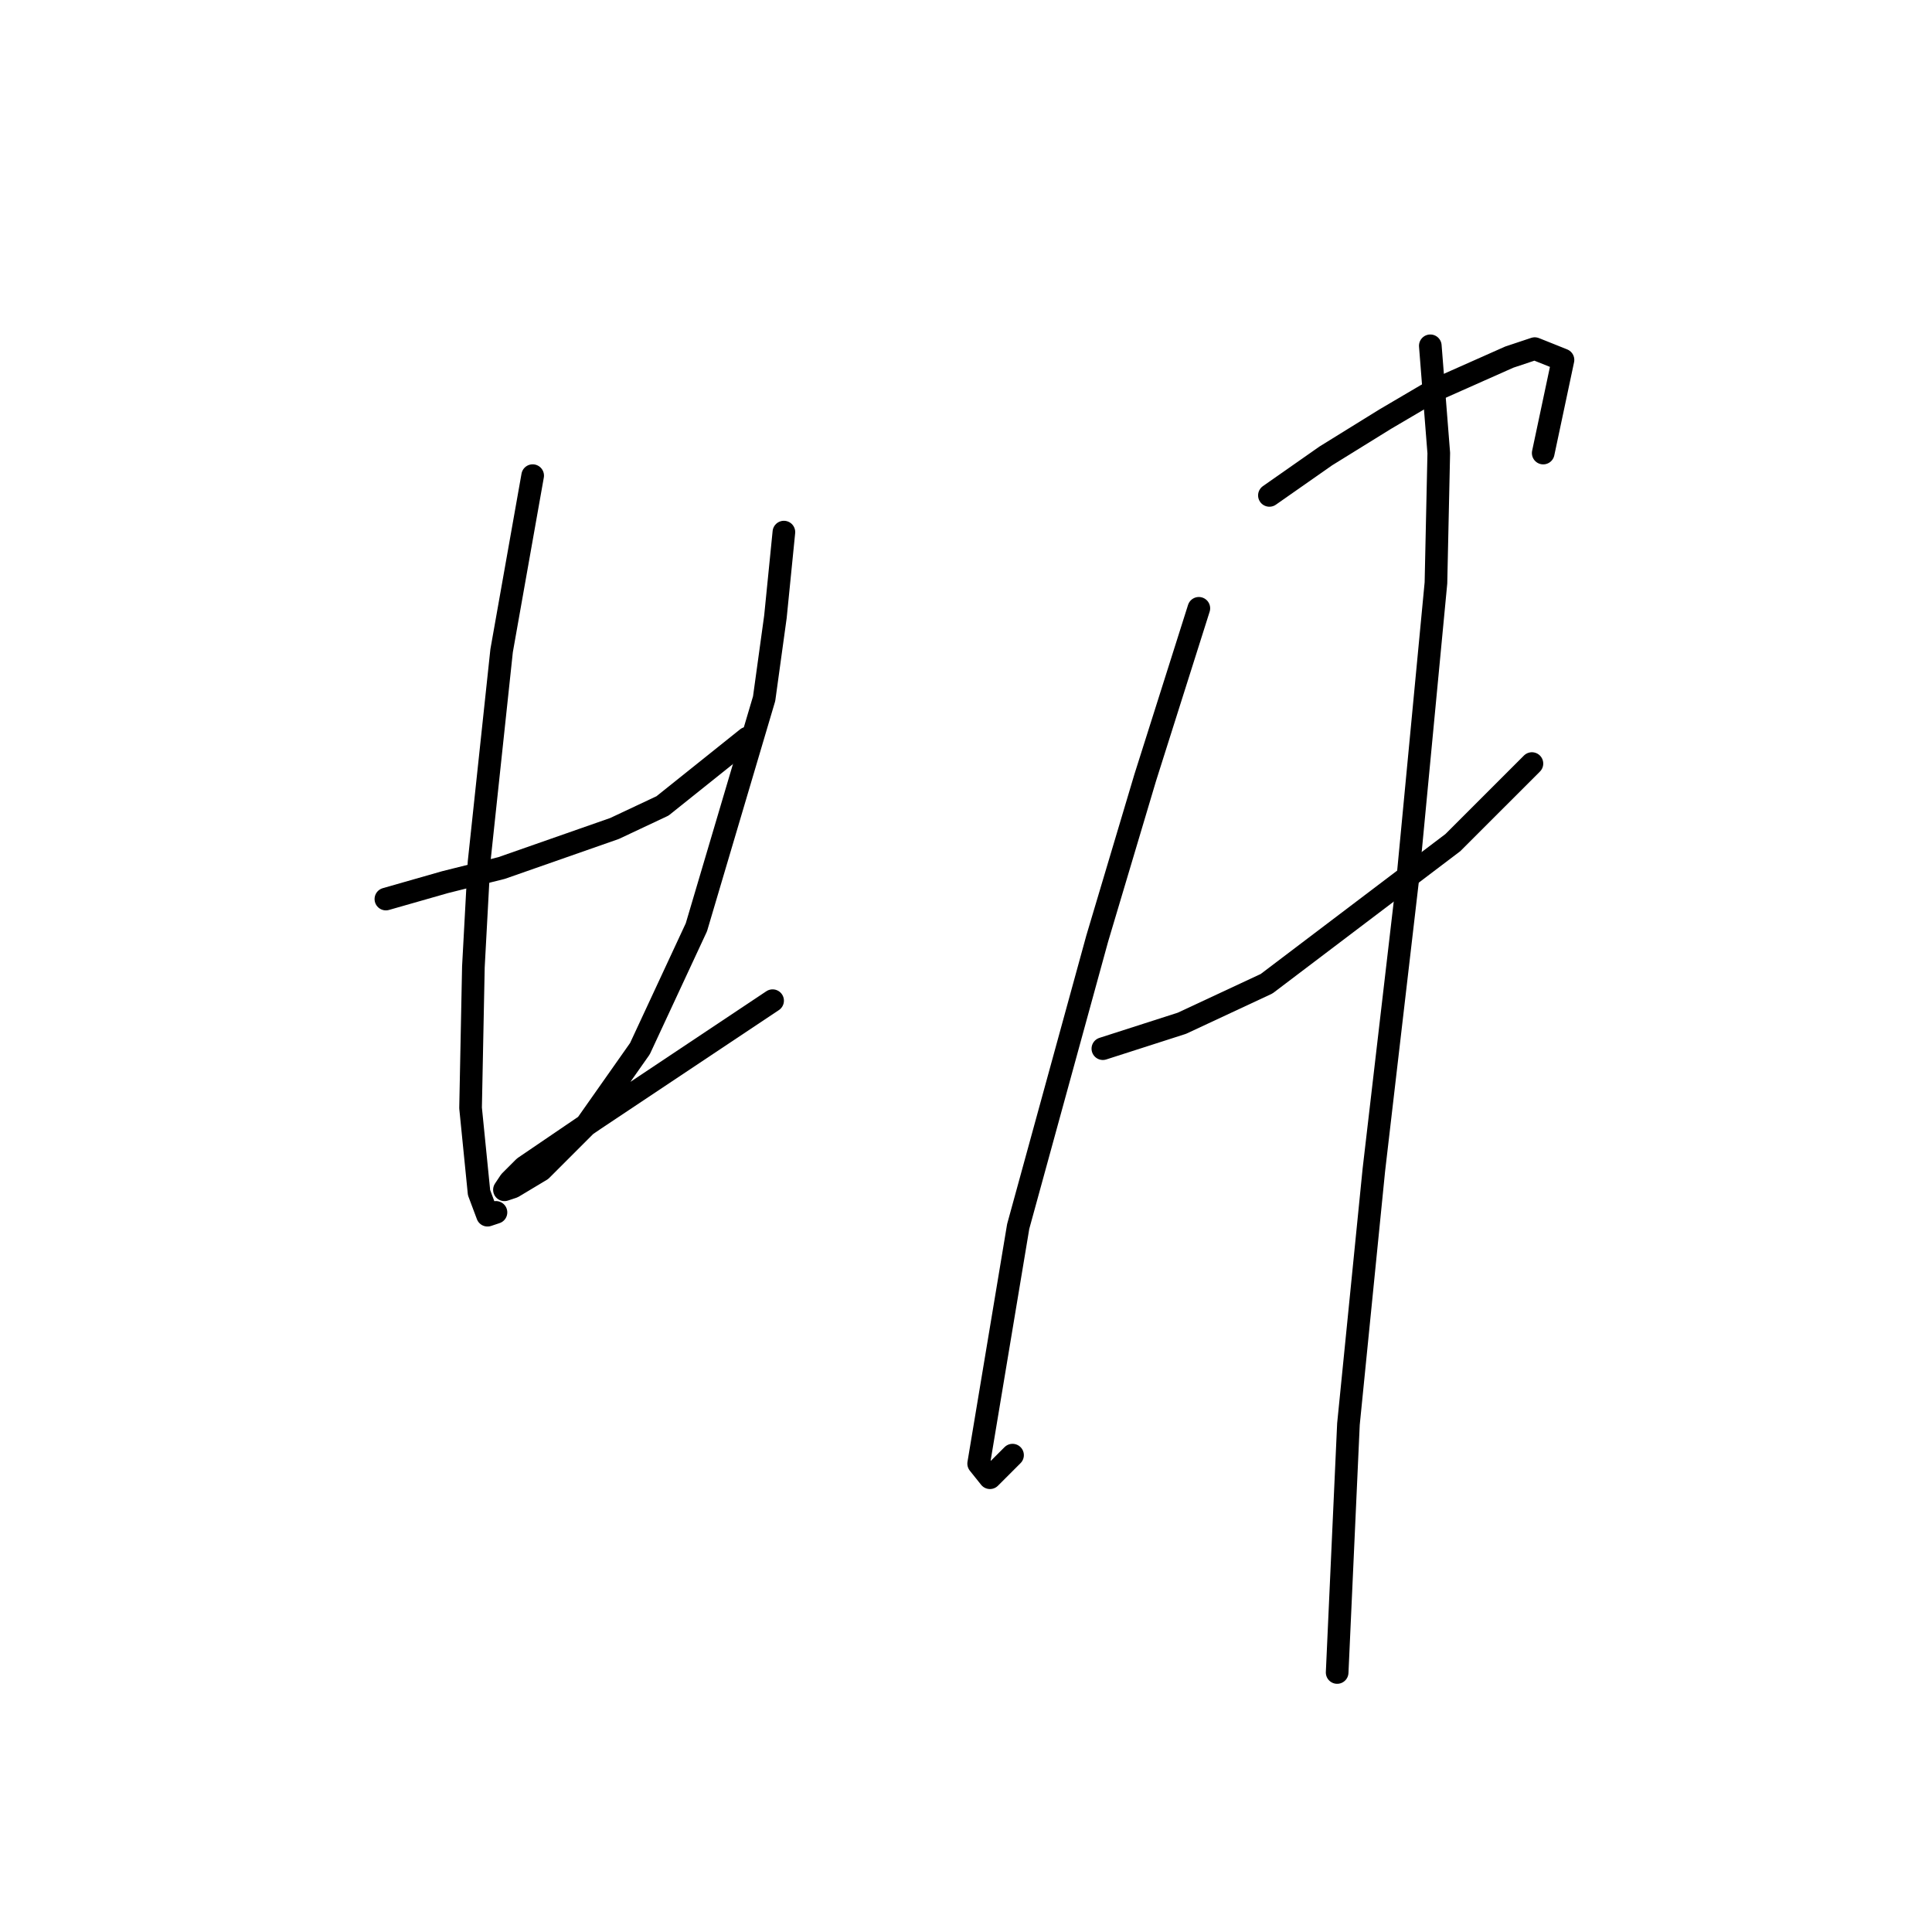 <?xml version="1.0" standalone="no"?>
    <svg width="256" height="256" xmlns="http://www.w3.org/2000/svg" version="1.1">
    <polyline stroke="black" stroke-width="3" stroke-linecap="round" fill="transparent" stroke-linejoin="round" points="51.132 119.13 58.986 116.886 66.467 115.015 81.428 109.779 87.787 106.787 99.008 97.81 99.008 97.81 " />
        <polyline stroke="black" stroke-width="3" stroke-linecap="round" fill="transparent" stroke-linejoin="round" points="70.581 63.025 66.467 86.215 63.475 114.267 62.727 128.106 62.353 146.808 63.475 158.029 64.597 161.021 65.719 160.647 65.719 160.647 " />
        <polyline stroke="black" stroke-width="3" stroke-linecap="round" fill="transparent" stroke-linejoin="round" points="103.87 70.506 102.748 81.727 101.252 92.574 92.275 122.87 84.794 138.953 77.688 149.052 71.703 155.037 67.963 157.281 66.841 157.655 67.589 156.533 69.459 154.663 78.81 148.304 102.374 132.595 102.374 132.595 " />
        <polyline stroke="black" stroke-width="3" stroke-linecap="round" fill="transparent" stroke-linejoin="round" points="168.203 65.643 175.684 60.407 183.539 55.544 189.897 51.804 199.996 47.316 203.362 46.194 207.103 47.69 204.484 60.033 204.484 60.033 " />
        <polyline stroke="black" stroke-width="3" stroke-linecap="round" fill="transparent" stroke-linejoin="round" points="146.135 138.953 156.608 135.587 167.829 130.351 192.515 111.649 202.988 101.176 202.988 101.176 " />
        <polyline stroke="black" stroke-width="3" stroke-linecap="round" fill="transparent" stroke-linejoin="round" points="158.853 80.605 151.746 103.046 145.387 124.366 134.915 162.517 129.678 193.936 131.174 195.806 134.167 192.814 134.167 192.814 " />
        <polyline stroke="black" stroke-width="3" stroke-linecap="round" fill="transparent" stroke-linejoin="round" points="189.523 45.82 190.645 60.033 190.271 77.238 186.531 116.511 182.042 155.037 178.676 188.699 177.18 221.614 177.18 221.614 " />
        </svg>